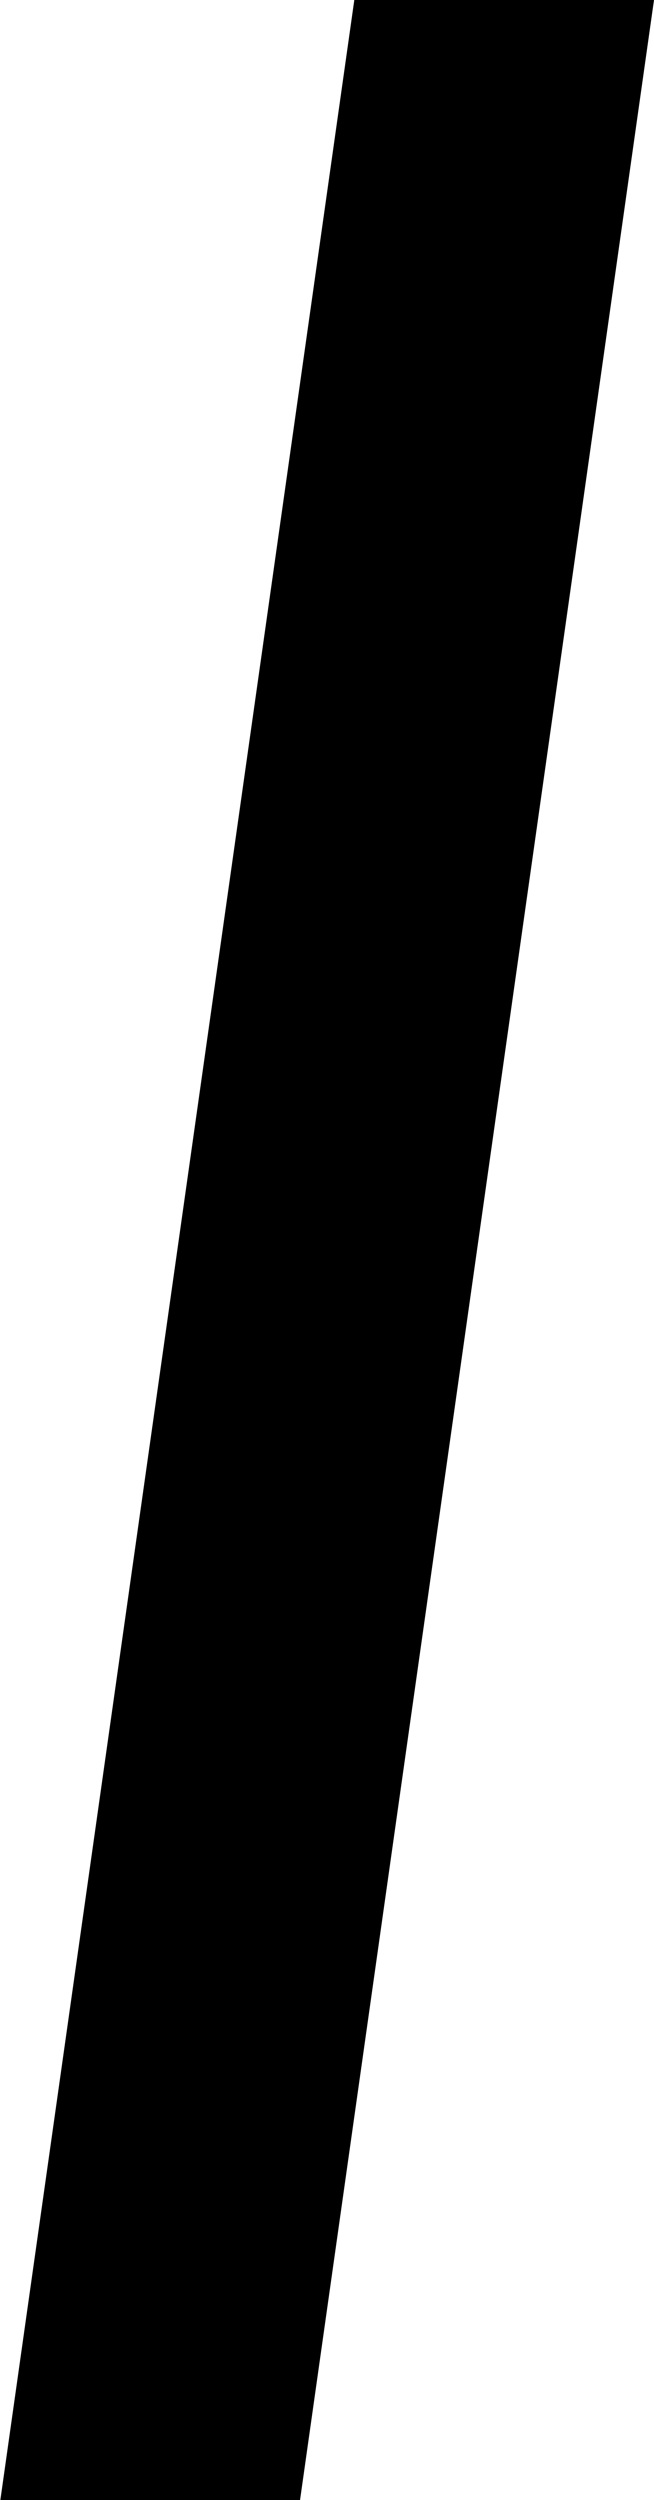 <?xml version="1.0" encoding="UTF-8" standalone="no"?>
<!-- Created with Inkscape (http://www.inkscape.org/) -->

<svg
   xmlns:dc="http://purl.org/dc/elements/1.1/"
   xmlns:cc="http://creativecommons.org/ns#"
   xmlns:rdf="http://www.w3.org/1999/02/22-rdf-syntax-ns#"
   xmlns:svg="http://www.w3.org/2000/svg"
   xmlns="http://www.w3.org/2000/svg"
   xmlns:sodipodi="http://sodipodi.sourceforge.net/DTD/sodipodi-0.dtd"
   xmlns:inkscape="http://www.inkscape.org/namespaces/inkscape"
   width="1.916mm"
   height="7.324mm"
   viewBox="0 0 1.916 7.324"
   version="1.1"
   id="svg904"
   inkscape:version="0.92+devel unknown"
   sodipodi:docname="italic.svg">
  <defs
     id="defs898" />
  <sodipodi:namedview
     id="base"
     pagecolor="#ffffff"
     bordercolor="#666666"
     borderopacity="1.0"
     inkscape:pageopacity="0.0"
     inkscape:pageshadow="2"
     inkscape:zoom="0.94316065"
     inkscape:cx="-134.70752"
     inkscape:cy="-165.17507"
     inkscape:document-units="mm"
     inkscape:current-layer="layer1"
     inkscape:document-rotation="0"
     showgrid="false"
     inkscape:window-width="1366"
     inkscape:window-height="731"
     inkscape:window-x="0"
     inkscape:window-y="0"
     inkscape:window-maximized="1" />
  <g
     inkscape:label="Layer 1"
     inkscape:groupmode="layer"
     id="layer1"
     transform="translate(-40.007,-79.902)">
    <g
       aria-label="I"
       style="font-style:oblique;font-variant:normal;font-weight:normal;font-stretch:normal;font-size:10.583px;font-family:Cantarell;-inkscape-font-specification:'Cantarell, Oblique';font-variant-ligatures:normal;font-variant-caps:normal;font-variant-numeric:normal;font-feature-settings:normal;text-align:start;writing-mode:lr-tb;text-anchor:start;fill:#000000;fill-opacity:1;stroke:none;stroke-width:0.265"
       id="text908">
      <path
         d="m 41.045,79.902 -1.037,7.324 h 0.878 l 1.037,-7.324 z"
         style="font-style:oblique;font-variant:normal;font-weight:normal;font-stretch:normal;font-size:10.583px;font-family:Cantarell;-inkscape-font-specification:'Cantarell, Oblique';font-variant-ligatures:normal;font-variant-caps:normal;font-variant-numeric:normal;font-feature-settings:normal;text-align:start;writing-mode:lr-tb;text-anchor:start;stroke-width:0.265"
         id="path9" />
    </g>
  </g>
</svg>

